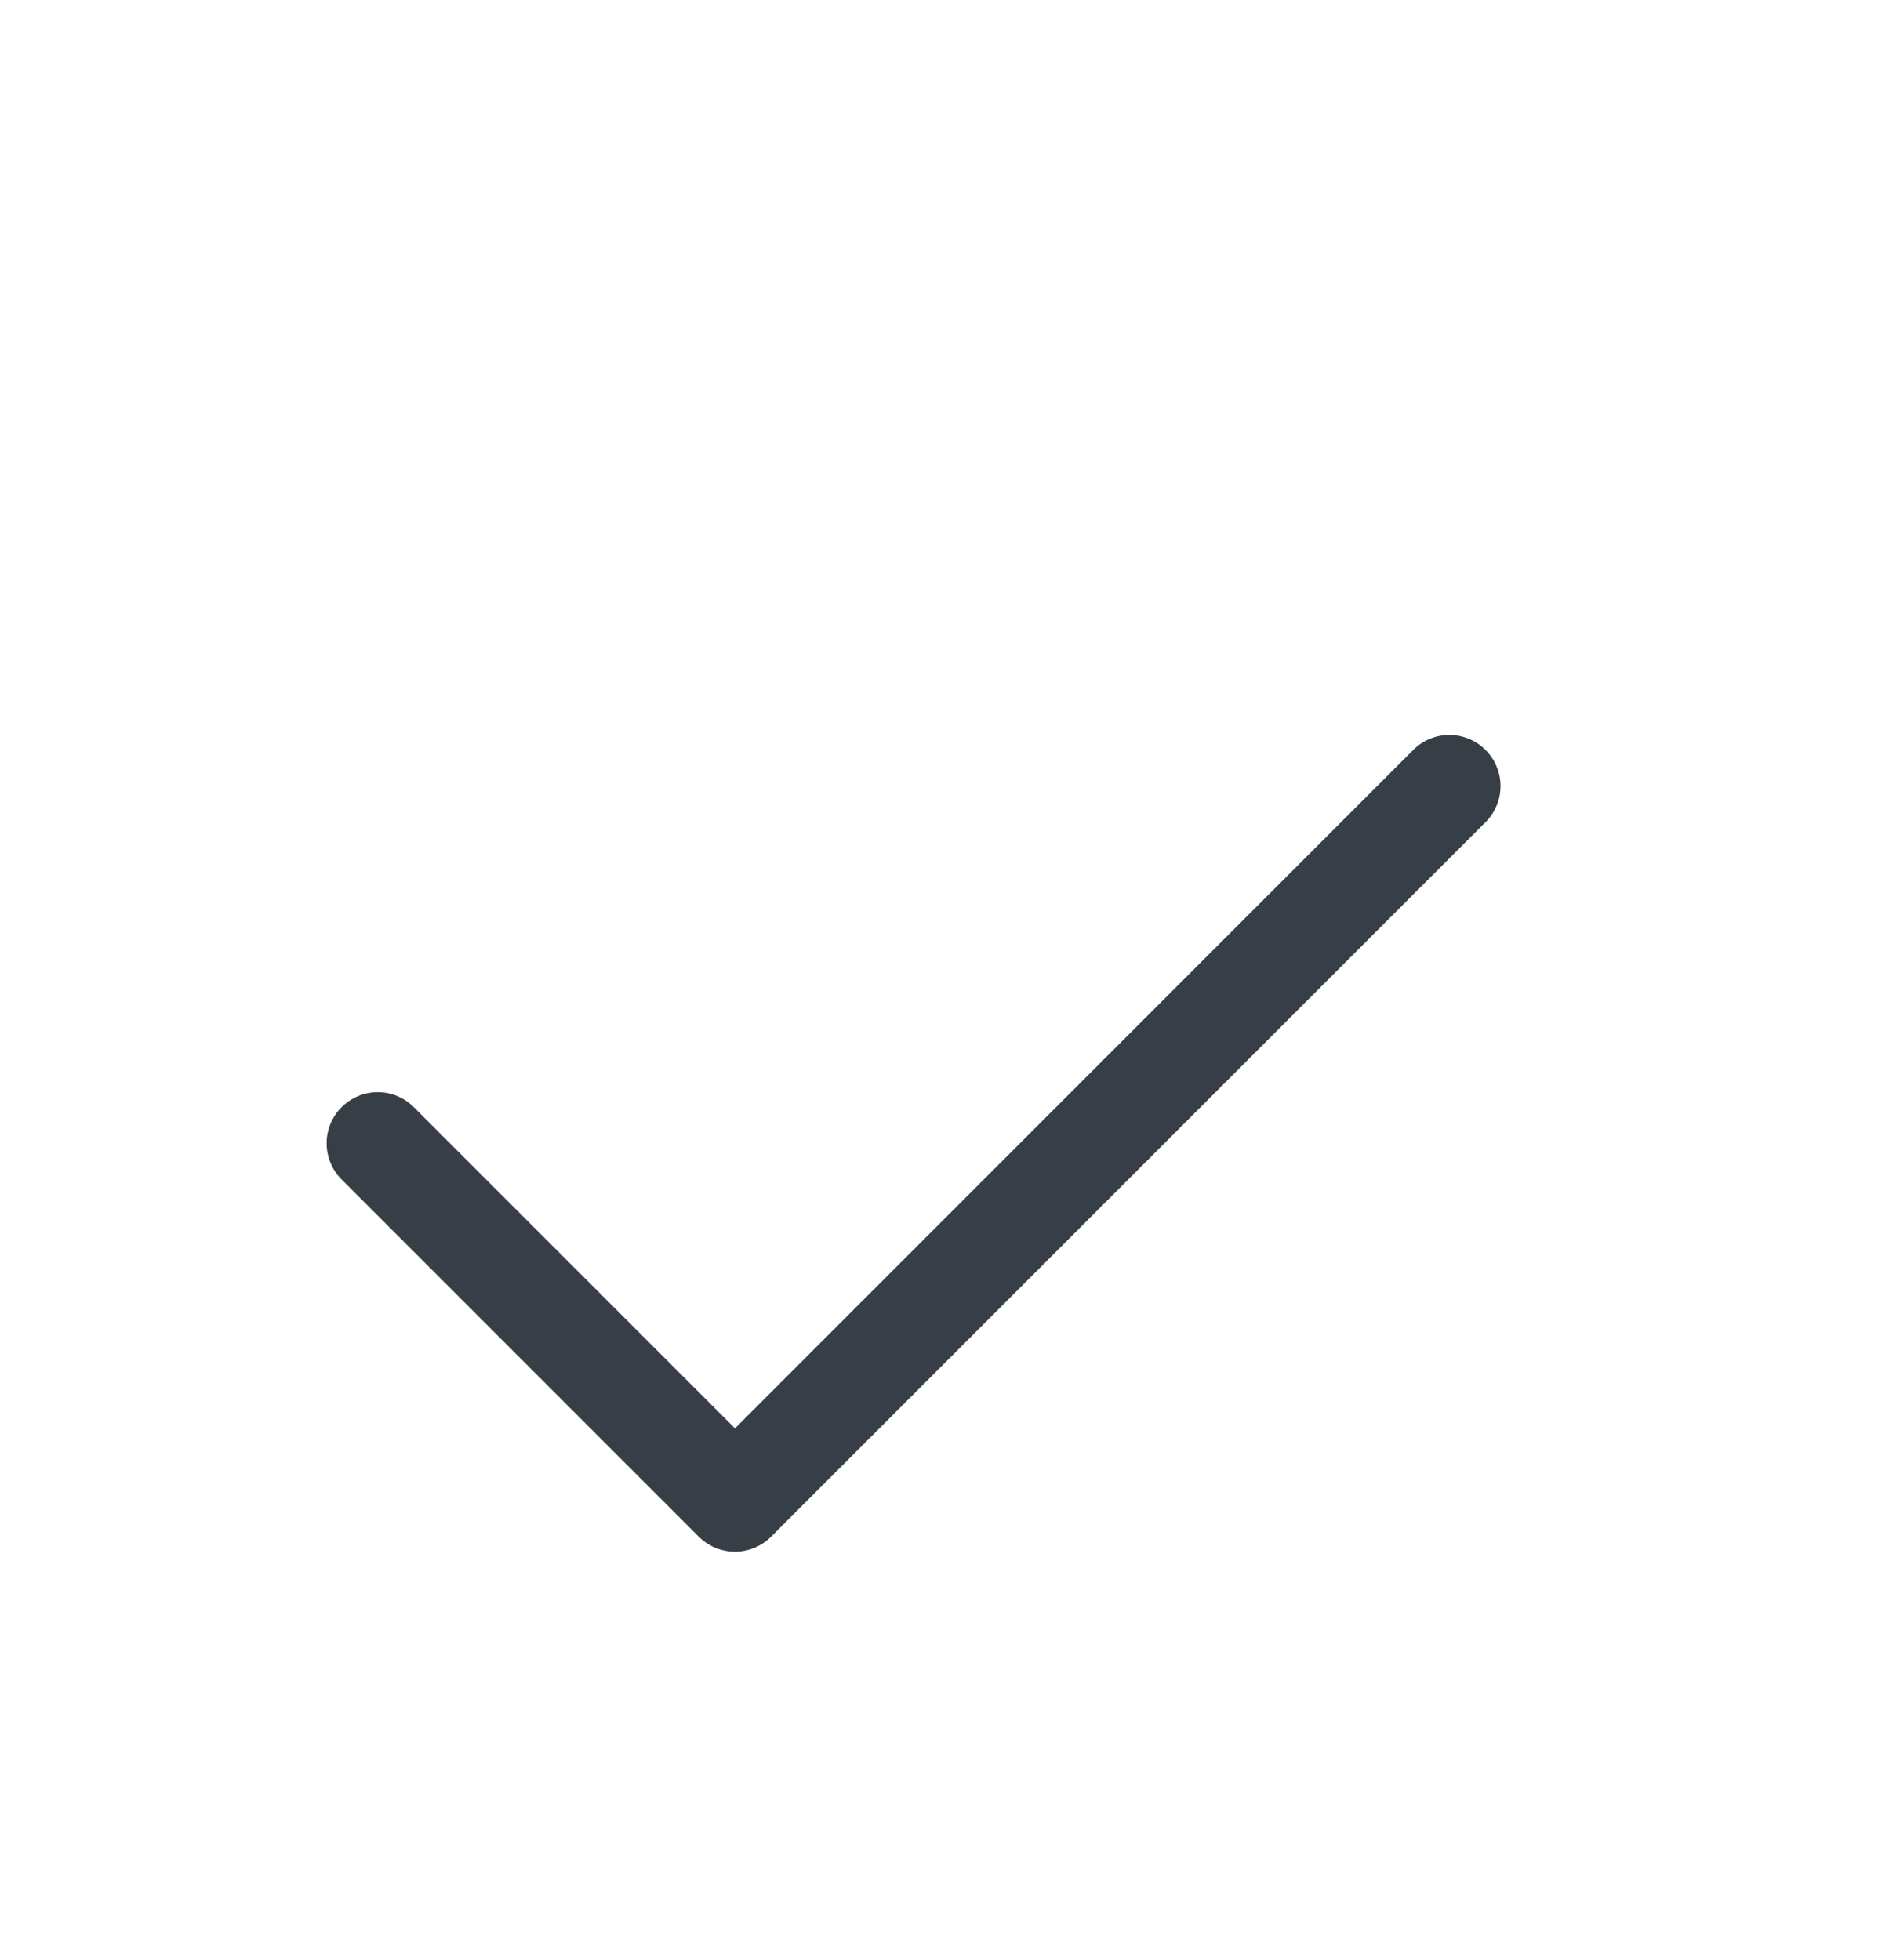 <svg width="23" height="24" viewBox="0 0 23 24" fill="none" xmlns="http://www.w3.org/2000/svg">
<g filter="url(#filter0_d_541_10746)">
<path fill-rule="evenodd" clip-rule="evenodd" d="M18.193 5.184C18.252 5.242 18.298 5.311 18.329 5.387C18.361 5.463 18.377 5.544 18.377 5.626C18.377 5.708 18.361 5.79 18.329 5.866C18.298 5.942 18.252 6.011 18.193 6.069L9.443 14.819C9.385 14.877 9.316 14.923 9.24 14.954C9.164 14.986 9.083 15.002 9.001 15.002C8.919 15.002 8.837 14.986 8.761 14.954C8.685 14.923 8.616 14.877 8.558 14.819L4.183 10.444C4.066 10.326 4 10.167 4 10.001C4 9.835 4.066 9.676 4.183 9.559C4.301 9.441 4.46 9.375 4.626 9.375C4.792 9.375 4.951 9.441 5.068 9.559L9.001 13.492L17.308 5.184C17.366 5.125 17.435 5.079 17.511 5.048C17.587 5.016 17.669 5 17.751 5C17.833 5 17.914 5.016 17.99 5.048C18.066 5.079 18.135 5.125 18.193 5.184Z" fill="#383E45"/>
</g>
<defs>
<filter id="filter0_d_541_10746" x="-3" y="0" width="28" height="28" filterUnits="userSpaceOnUse" color-interpolation-filters="sRGB">
<feFlood flood-opacity="0" result="BackgroundImageFix"/>
<feColorMatrix in="SourceAlpha" type="matrix" values="0 0 0 0 0 0 0 0 0 0 0 0 0 0 0 0 0 0 127 0" result="hardAlpha"/>
<feOffset dy="4"/>
<feGaussianBlur stdDeviation="2"/>
<feComposite in2="hardAlpha" operator="out"/>
<feColorMatrix type="matrix" values="0 0 0 0 0 0 0 0 0 0 0 0 0 0 0 0 0 0 0.25 0"/>
<feBlend mode="normal" in2="BackgroundImageFix" result="effect1_dropShadow_541_10746"/>
<feBlend mode="normal" in="SourceGraphic" in2="effect1_dropShadow_541_10746" result="shape"/>
</filter>
</defs>
</svg>
